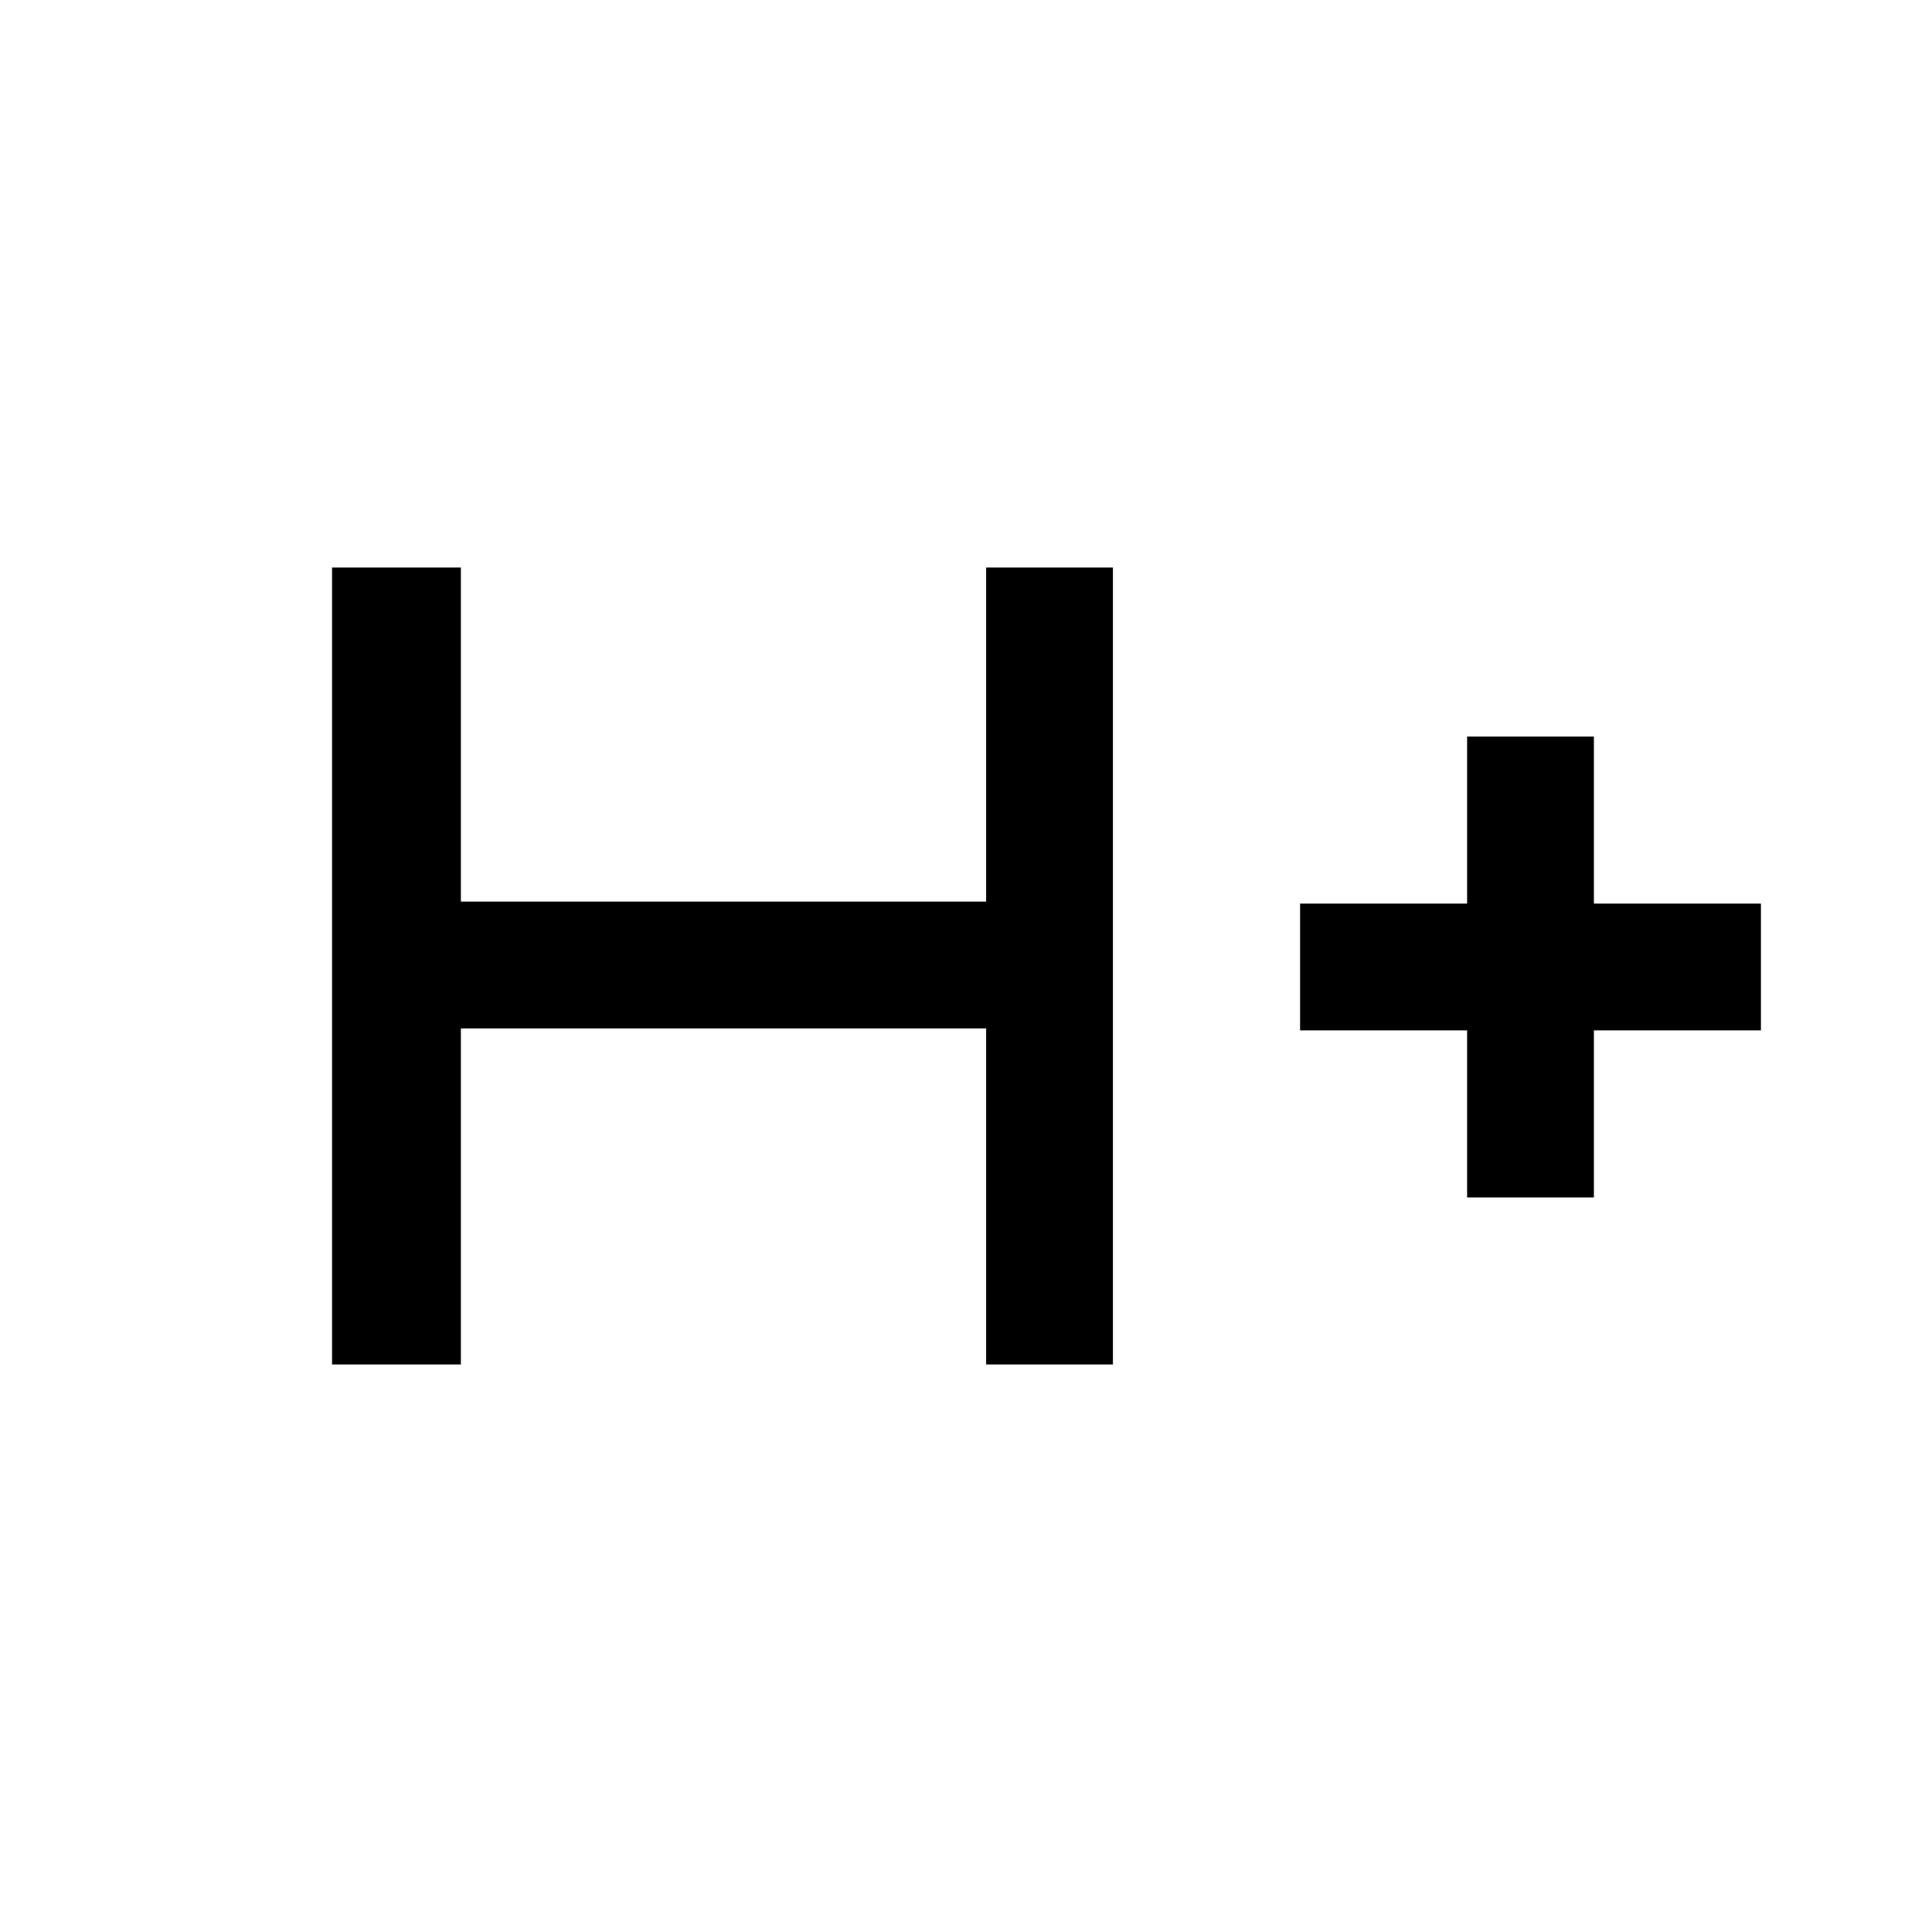 <svg xmlns="http://www.w3.org/2000/svg" height="40" width="40"><path d="M6.875 28.25v-16.5h2.667v6.917h10.875V11.75h2.625v16.5h-2.625v-6.958H9.542v6.958Zm23.5-3.458v-3.459h-3.458v-2.625h3.458V15.25H33v3.458h3.458v2.625H33v3.459Z"/></svg>